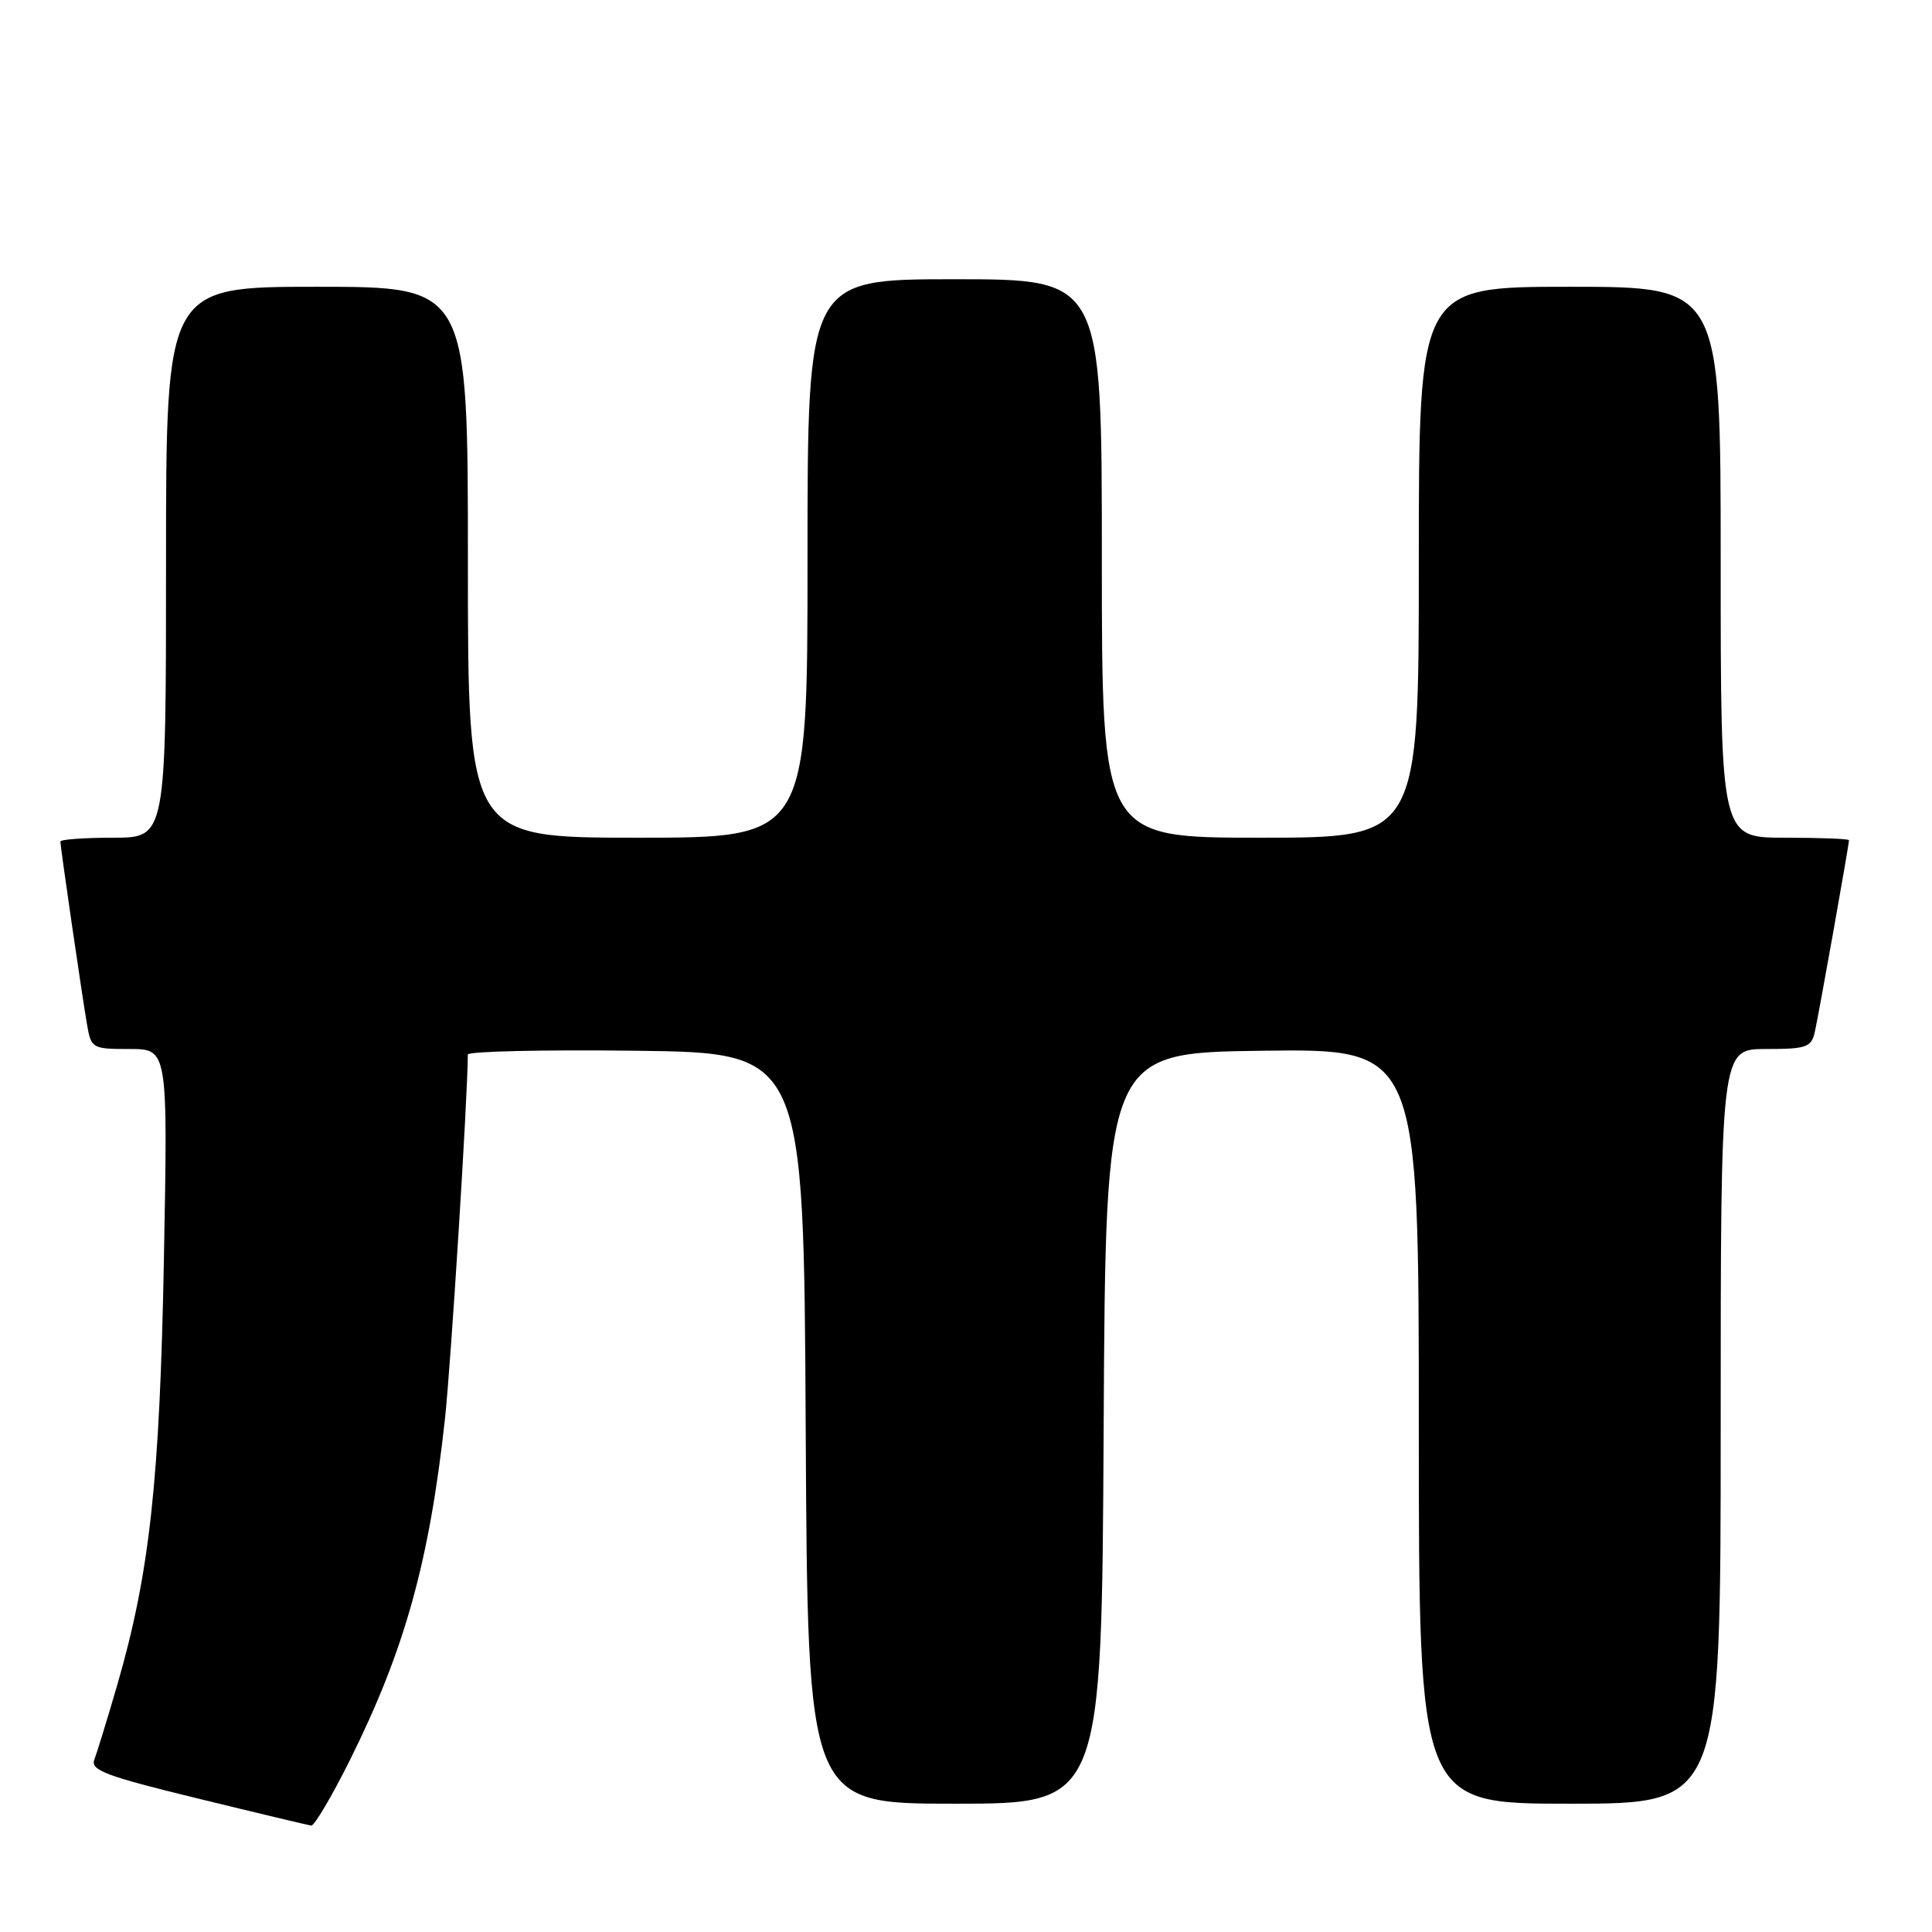<?xml version="1.0" encoding="UTF-8" standalone="no"?>
<!DOCTYPE svg PUBLIC "-//W3C//DTD SVG 1.1//EN" "http://www.w3.org/Graphics/SVG/1.1/DTD/svg11.dtd" >
<svg xmlns="http://www.w3.org/2000/svg" xmlns:xlink="http://www.w3.org/1999/xlink" version="1.1" viewBox="0 0 256 256">
 <g >
 <path fill="currentColor"
d=" M 46.35 233.25 C 53.61 218.69 56.89 206.94 58.96 188.00 C 59.74 180.85 61.96 145.61 61.99 139.73 C 62.00 139.31 72.01 139.08 84.25 139.23 C 106.50 139.50 106.50 139.50 106.76 189.25 C 107.02 239.00 107.02 239.00 126.50 239.00 C 145.98 239.00 145.98 239.00 146.24 189.25 C 146.50 139.50 146.50 139.50 167.25 139.23 C 188.00 138.96 188.00 138.96 188.00 188.98 C 188.00 239.00 188.00 239.00 208.00 239.00 C 228.00 239.00 228.00 239.00 228.00 189.00 C 228.00 139.00 228.00 139.00 233.98 139.00 C 239.36 139.00 240.01 138.78 240.47 136.75 C 240.98 134.52 245.00 111.95 245.00 111.33 C 245.00 111.15 241.18 111.00 236.50 111.00 C 228.00 111.00 228.00 111.00 228.00 74.50 C 228.00 38.00 228.00 38.00 208.00 38.00 C 188.00 38.00 188.00 38.00 188.00 74.50 C 188.00 111.00 188.00 111.00 167.00 111.00 C 146.00 111.00 146.00 111.00 146.00 74.00 C 146.00 37.00 146.00 37.00 126.50 37.00 C 107.00 37.00 107.00 37.00 107.00 74.00 C 107.00 111.00 107.00 111.00 84.50 111.00 C 62.00 111.00 62.00 111.00 62.00 74.50 C 62.00 38.00 62.00 38.00 42.00 38.00 C 22.00 38.00 22.00 38.00 22.00 74.50 C 22.00 111.00 22.00 111.00 15.00 111.00 C 11.15 111.00 8.00 111.23 8.00 111.51 C 8.00 112.21 10.85 131.79 11.53 135.75 C 12.08 138.92 12.22 139.00 17.17 139.00 C 22.24 139.00 22.24 139.00 21.72 166.75 C 21.17 196.31 19.83 208.47 15.52 223.32 C 14.21 227.82 12.85 232.24 12.50 233.16 C 11.96 234.56 14.01 235.34 26.18 238.30 C 34.06 240.23 40.83 241.84 41.24 241.90 C 41.65 241.95 43.95 238.06 46.35 233.25 Z "/>
</g>
</svg>